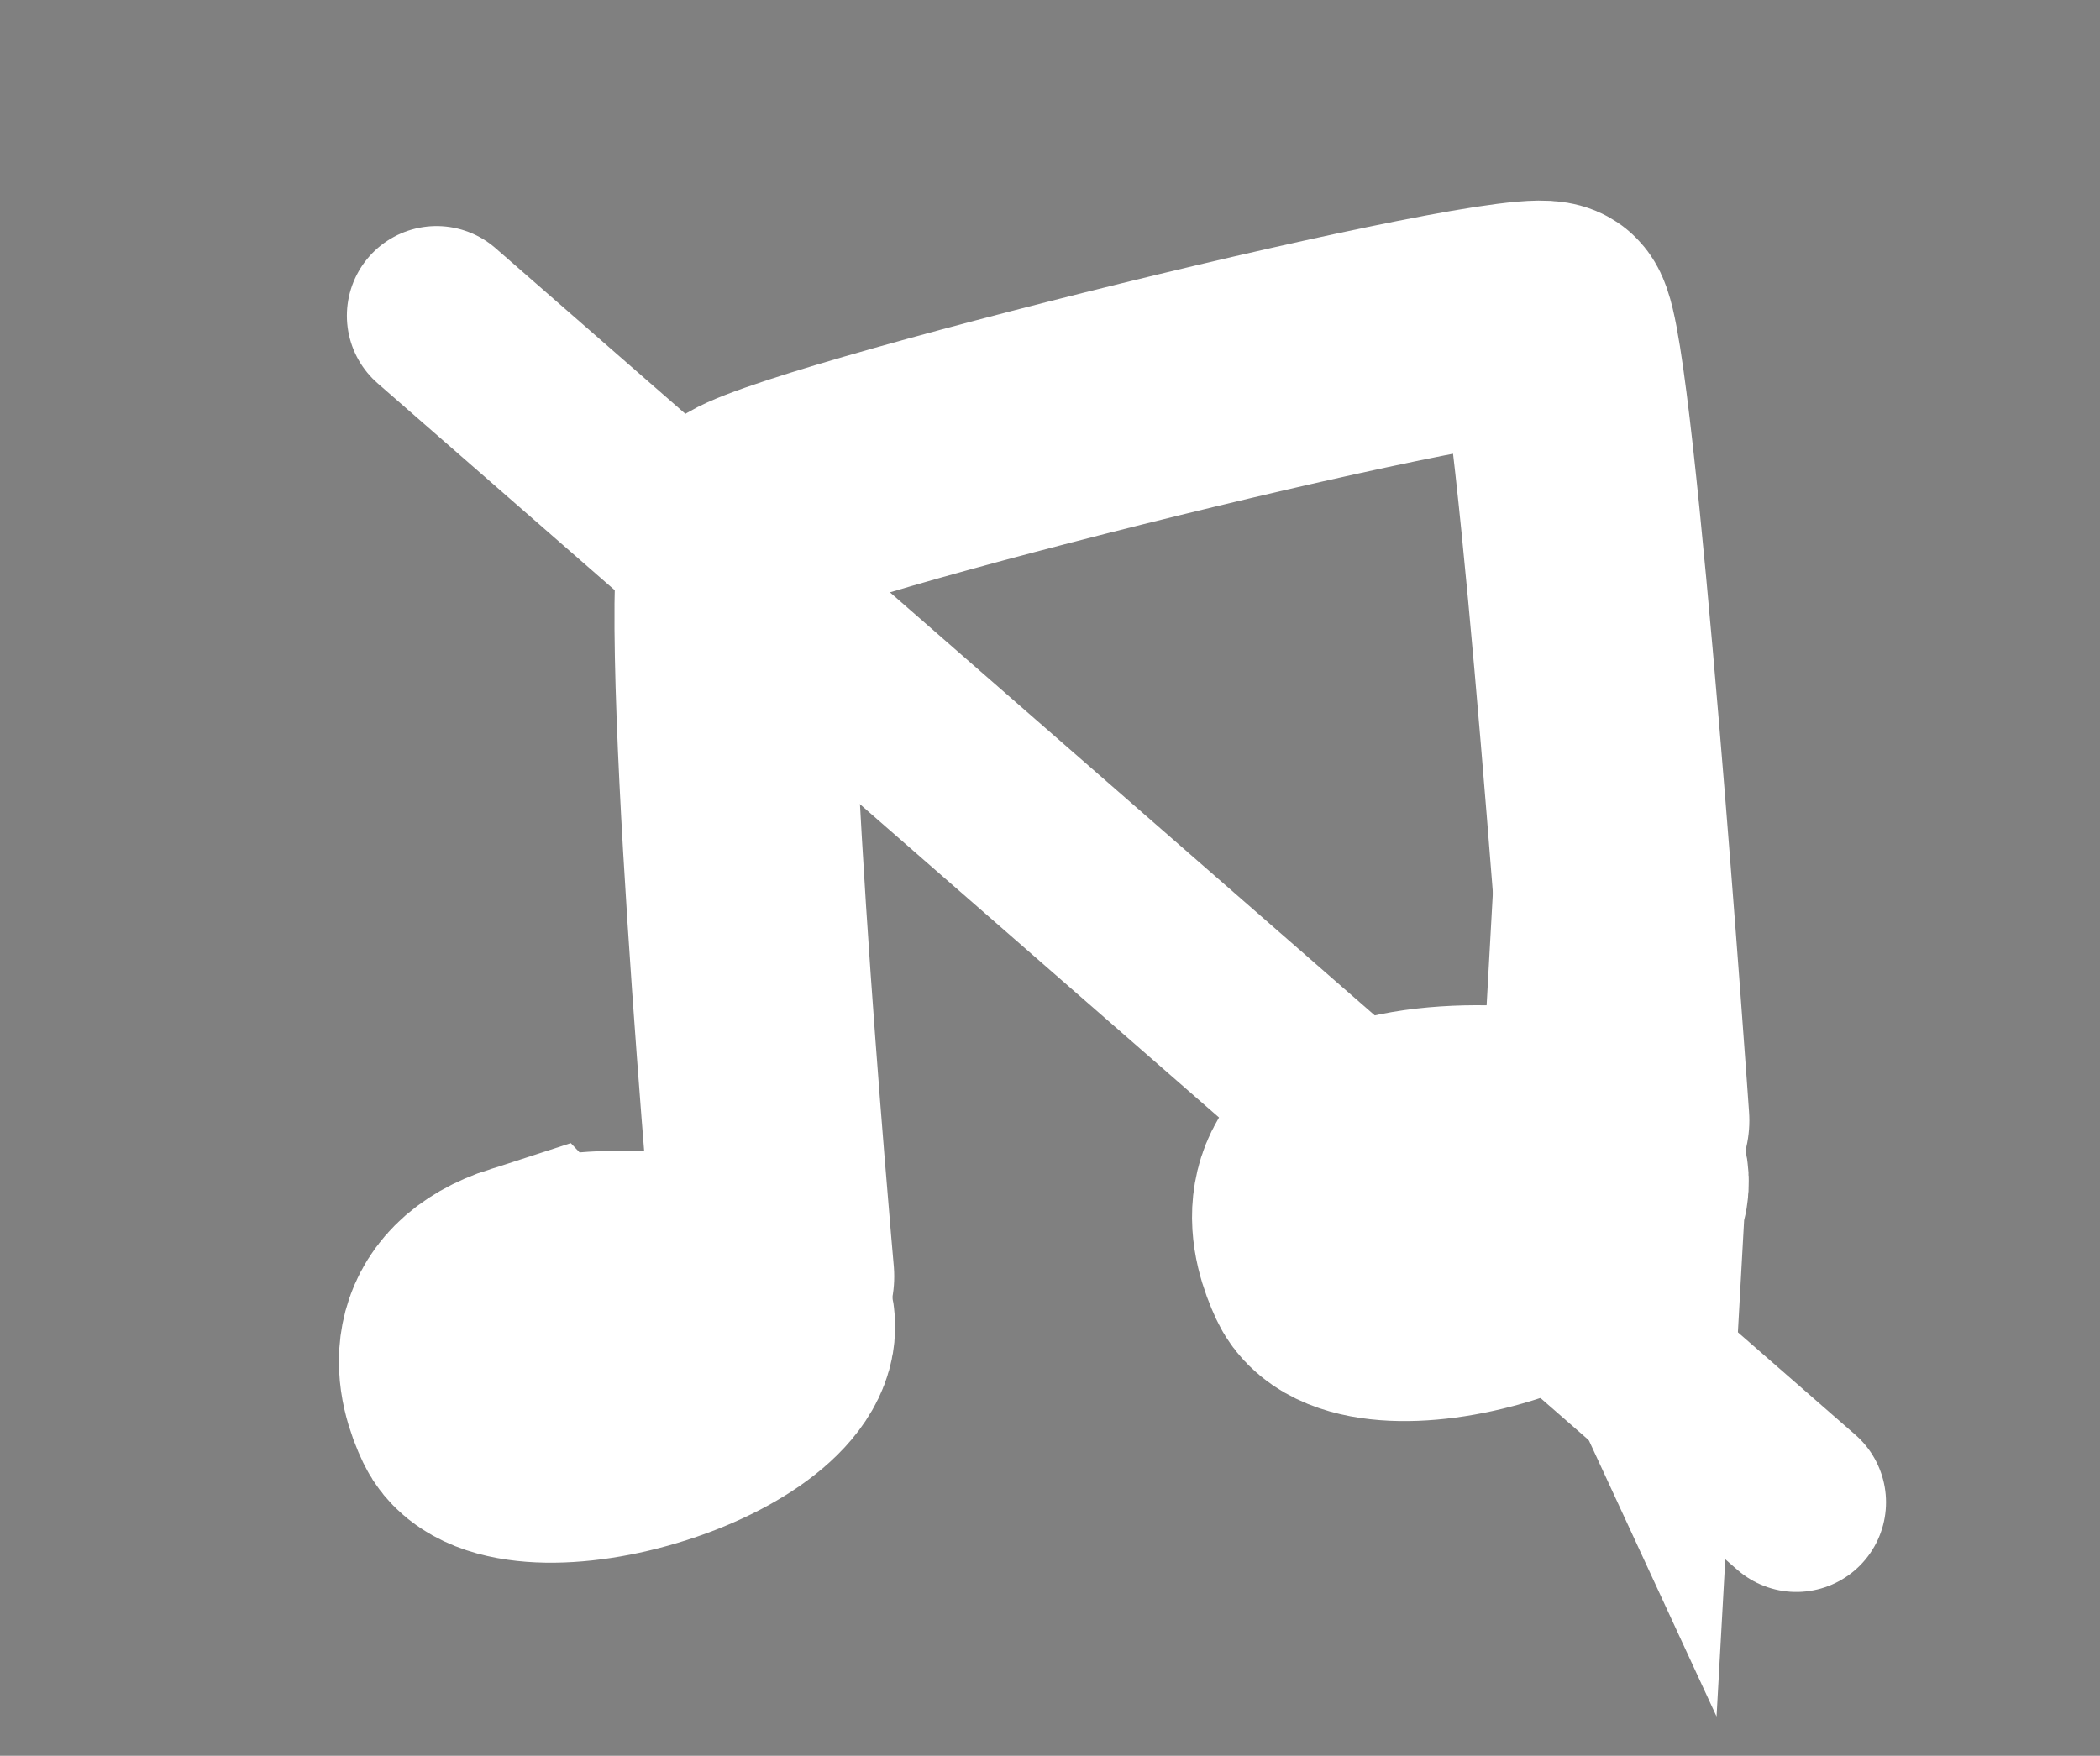 <svg version="1.1" xmlns="http://www.w3.org/2000/svg" xmlns:xlink="http://www.w3.org/1999/xlink" width="35.125" height="29.375"><rect width="100%" height="100%" fill="#808080" stroke="none"/><g transform="translate(-221.66,-164.625)"><g data-paper-data="{&quot;isPaintingLayer&quot;:true}" fill="none" fill-rule="nonzero" stroke="none" stroke-width="none" stroke-linecap="none" stroke-linejoin="miter" stroke-miterlimit="10" stroke-dasharray="" stroke-dashoffset="0" font-family="none" font-weight="none" font-size="none" text-anchor="none" style="mix-blend-mode: normal"><g data-paper-data="{&quot;origPos&quot;:null}" stroke="#ffffff"><path d="M234.617,185.979c0,0 -1.072,-11.974 -0.523,-12.667c0.431,-0.545 13.192,-3.7 13.516,-3.296c0.413,0.514 1.31,13.354 1.31,13.354" data-paper-data="{&quot;origPos&quot;:null}" fill="none" stroke-width="4" stroke-linecap="round"/><path d="M230.549,186.327c1.265,-0.407 3.572,-0.146 3.797,0.327c0.226,0.473 -0.617,1.187 -1.882,1.593c-1.265,0.407 -2.473,0.352 -2.699,-0.121c-0.226,-0.473 -0.482,-1.393 0.783,-1.8z" data-paper-data="{&quot;origPos&quot;:null,&quot;origRot&quot;:0}" fill="#000000" stroke-width="4.5" stroke-linecap="butt"/><path d="M248.624,184.232c0.226,0.487 -0.617,1.22 -1.882,1.638c-1.265,0.418 -2.473,0.362 -2.699,-0.124c-0.226,-0.487 -0.506,-1.427 0.759,-1.845c1.265,-0.418 3.596,-0.155 3.822,0.332z" data-paper-data="{&quot;origPos&quot;:null,&quot;origRot&quot;:0}" fill="#000000" stroke-width="4.5" stroke-linecap="butt"/></g><path d="M228.962,169.907l22.744,19.852" data-paper-data="{&quot;origRot&quot;:0}" fill="none" stroke="#ffffff" stroke-width="3" stroke-linecap="round"/><path d="M221.66,194v-29.375h35.125v29.375z" fill="none" stroke="none" stroke-width="none" stroke-linecap="butt"/></g></g></svg>